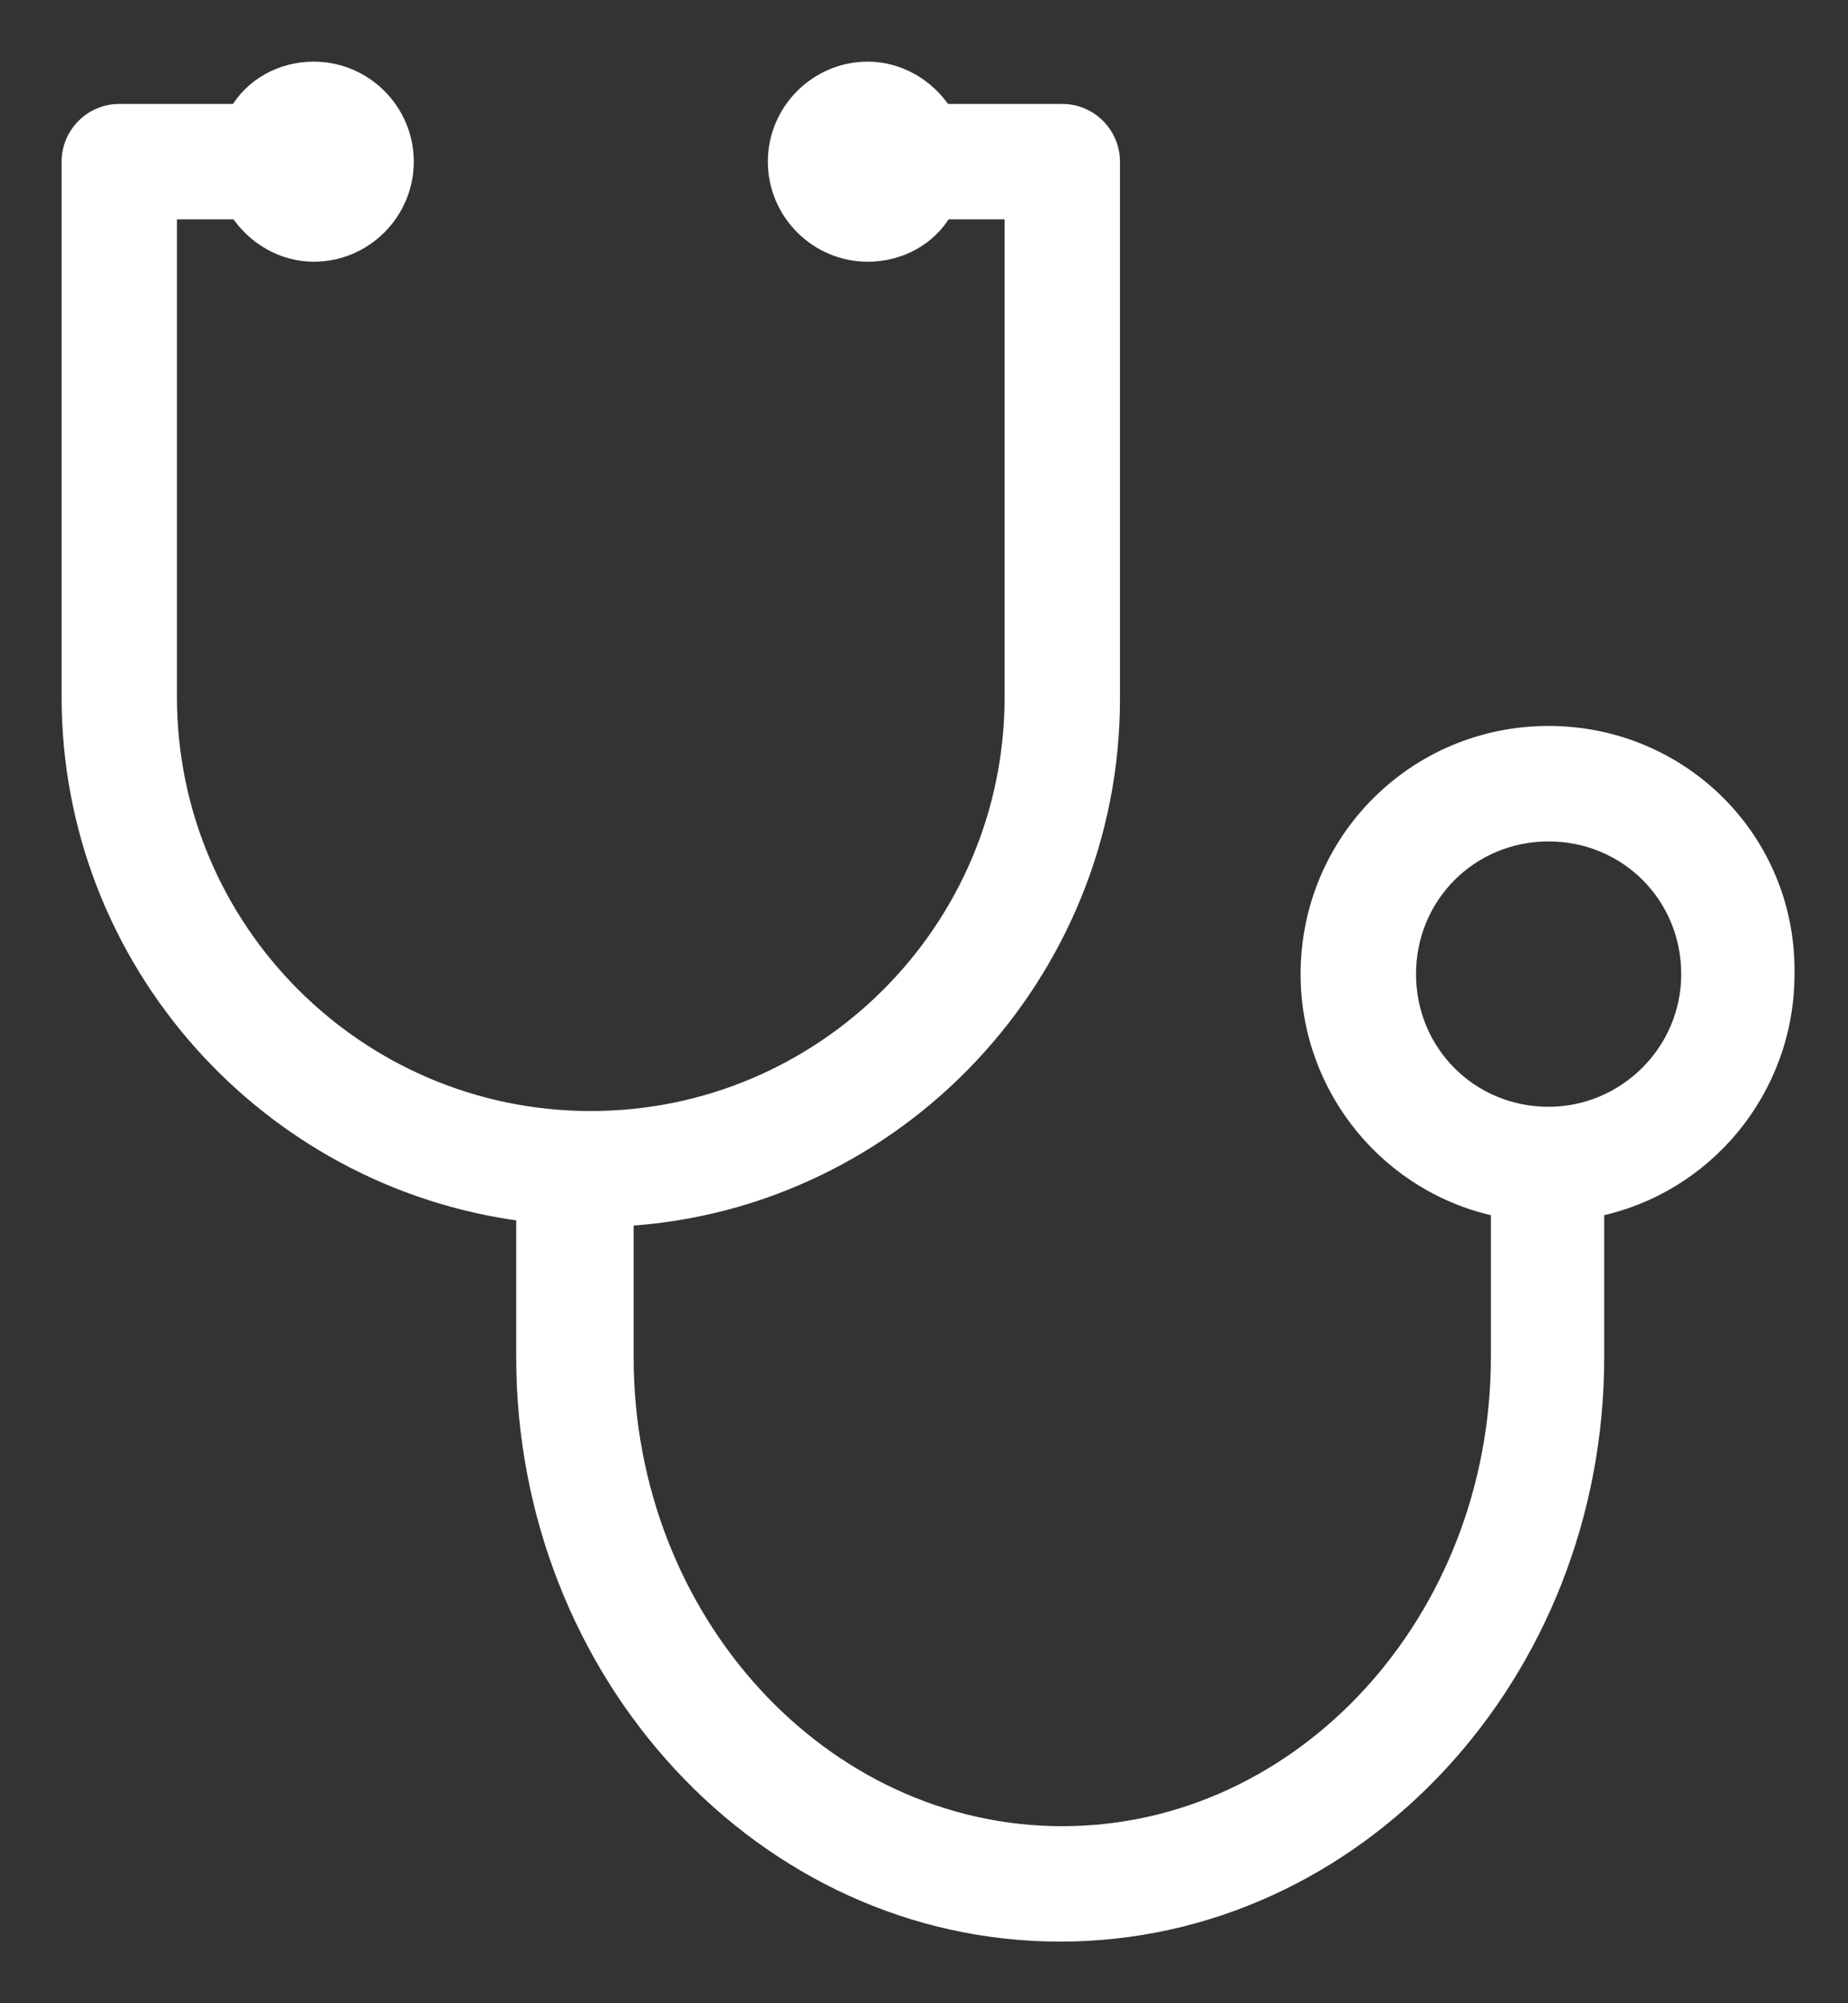 <svg width="24" height="26" viewBox="0 0 24 26" fill="none" xmlns="http://www.w3.org/2000/svg">
<rect x="0" y="0" width="24" height="26" fill="#333333" stroke="none"/>
<path d="M23.205 12.644C23.233 10.918 21.851 9.532 20.129 9.522L20.129 9.522H20.112C18.382 9.522 16.991 10.913 16.991 12.643C16.991 14.145 18.056 15.403 19.462 15.691V17.613C19.462 21.026 16.918 23.802 13.796 23.802C10.674 23.802 8.129 21.026 8.129 17.613V15.813C11.653 15.598 14.445 12.636 14.445 9.073L14.445 2.098C14.445 1.741 14.153 1.449 13.796 1.449H12.259C12.044 1.119 11.672 0.9 11.27 0.9C10.611 0.9 10.072 1.439 10.072 2.098C10.072 2.758 10.611 3.297 11.27 3.297C11.694 3.297 12.07 3.082 12.263 2.747H13.147V9.046C13.147 12.066 10.693 14.52 7.673 14.52C4.652 14.52 2.198 12.066 2.198 9.046V2.747H3.086C3.301 3.078 3.673 3.297 4.075 3.297C4.735 3.297 5.274 2.758 5.274 2.098C5.274 1.439 4.735 0.9 4.075 0.9C3.651 0.9 3.276 1.115 3.082 1.449H1.549C1.192 1.449 0.9 1.741 0.9 2.098V9.046C0.9 12.472 3.474 15.322 6.804 15.752V17.613C6.804 21.725 9.917 25.1 13.769 25.1C17.62 25.1 20.734 21.725 20.734 17.613V15.691C22.141 15.403 23.205 14.146 23.205 12.644ZM20.112 14.465C19.096 14.465 18.29 13.659 18.29 12.643C18.29 11.627 19.096 10.821 20.112 10.821C21.128 10.821 21.934 11.627 21.934 12.643C21.934 13.658 21.101 14.465 20.112 14.465Z" fill="white" stroke="white" stroke-width="0.2"/>
</svg>
